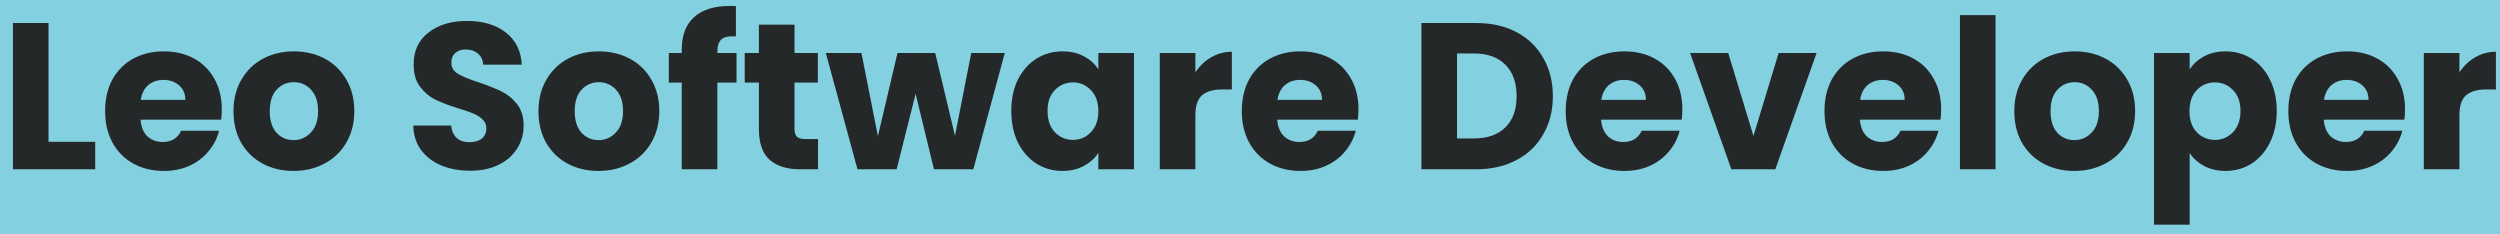 <svg width="192" height="18" viewBox="0 0 192 18" fill="none" xmlns="http://www.w3.org/2000/svg">
<rect width="192" height="18" fill="#1E1E1E"/>
<g style="mix-blend-mode:screen" filter="url(#filter0_d_0_1)">
<rect x="-43" y="-207" width="277" height="452" fill="#83D0E1"/>
</g>
<path d="M3.728 10.888H7.312V13H0.992V1.768H3.728V10.888ZM17.033 8.392C17.033 8.648 17.017 8.915 16.985 9.192H10.793C10.836 9.747 11.012 10.173 11.321 10.472C11.641 10.76 12.03 10.904 12.489 10.904C13.172 10.904 13.646 10.616 13.913 10.04H16.825C16.676 10.627 16.404 11.155 16.009 11.624C15.625 12.093 15.14 12.461 14.553 12.728C13.966 12.995 13.31 13.128 12.585 13.128C11.71 13.128 10.932 12.941 10.249 12.568C9.566 12.195 9.033 11.661 8.649 10.968C8.265 10.275 8.073 9.464 8.073 8.536C8.073 7.608 8.26 6.797 8.633 6.104C9.017 5.411 9.55 4.877 10.233 4.504C10.916 4.131 11.7 3.944 12.585 3.944C13.449 3.944 14.217 4.125 14.889 4.488C15.561 4.851 16.084 5.368 16.457 6.04C16.841 6.712 17.033 7.496 17.033 8.392ZM14.233 7.672C14.233 7.203 14.073 6.829 13.753 6.552C13.433 6.275 13.033 6.136 12.553 6.136C12.094 6.136 11.705 6.269 11.385 6.536C11.076 6.803 10.884 7.181 10.809 7.672H14.233ZM22.54 13.128C21.666 13.128 20.876 12.941 20.172 12.568C19.479 12.195 18.93 11.661 18.524 10.968C18.13 10.275 17.932 9.464 17.932 8.536C17.932 7.619 18.135 6.813 18.54 6.12C18.946 5.416 19.5 4.877 20.204 4.504C20.908 4.131 21.698 3.944 22.572 3.944C23.447 3.944 24.236 4.131 24.94 4.504C25.644 4.877 26.199 5.416 26.604 6.12C27.01 6.813 27.212 7.619 27.212 8.536C27.212 9.453 27.004 10.264 26.588 10.968C26.183 11.661 25.623 12.195 24.908 12.568C24.204 12.941 23.415 13.128 22.54 13.128ZM22.54 10.76C23.063 10.76 23.506 10.568 23.868 10.184C24.242 9.8 24.428 9.251 24.428 8.536C24.428 7.821 24.247 7.272 23.884 6.888C23.532 6.504 23.095 6.312 22.572 6.312C22.039 6.312 21.596 6.504 21.244 6.888C20.892 7.261 20.716 7.811 20.716 8.536C20.716 9.251 20.887 9.8 21.228 10.184C21.58 10.568 22.018 10.76 22.54 10.76ZM36.118 13.112C35.297 13.112 34.561 12.979 33.91 12.712C33.26 12.445 32.737 12.051 32.343 11.528C31.959 11.005 31.756 10.376 31.735 9.64H34.647C34.689 10.056 34.833 10.376 35.078 10.6C35.324 10.813 35.644 10.92 36.038 10.92C36.444 10.92 36.764 10.829 36.998 10.648C37.233 10.456 37.35 10.195 37.35 9.864C37.35 9.587 37.255 9.357 37.062 9.176C36.881 8.995 36.652 8.845 36.374 8.728C36.108 8.611 35.724 8.477 35.222 8.328C34.497 8.104 33.905 7.88 33.447 7.656C32.988 7.432 32.593 7.101 32.263 6.664C31.932 6.227 31.767 5.656 31.767 4.952C31.767 3.907 32.145 3.091 32.903 2.504C33.66 1.907 34.647 1.608 35.862 1.608C37.1 1.608 38.097 1.907 38.855 2.504C39.612 3.091 40.017 3.912 40.071 4.968H37.111C37.089 4.605 36.956 4.323 36.711 4.12C36.465 3.907 36.151 3.8 35.767 3.8C35.436 3.8 35.169 3.891 34.967 4.072C34.764 4.243 34.663 4.493 34.663 4.824C34.663 5.187 34.833 5.469 35.175 5.672C35.516 5.875 36.049 6.093 36.775 6.328C37.5 6.573 38.087 6.808 38.535 7.032C38.993 7.256 39.388 7.581 39.718 8.008C40.049 8.435 40.215 8.984 40.215 9.656C40.215 10.296 40.049 10.877 39.718 11.4C39.398 11.923 38.929 12.339 38.31 12.648C37.692 12.957 36.961 13.112 36.118 13.112ZM45.962 13.128C45.088 13.128 44.298 12.941 43.594 12.568C42.901 12.195 42.352 11.661 41.946 10.968C41.552 10.275 41.354 9.464 41.354 8.536C41.354 7.619 41.557 6.813 41.962 6.12C42.368 5.416 42.922 4.877 43.626 4.504C44.33 4.131 45.12 3.944 45.994 3.944C46.869 3.944 47.658 4.131 48.362 4.504C49.066 4.877 49.621 5.416 50.026 6.12C50.432 6.813 50.634 7.619 50.634 8.536C50.634 9.453 50.426 10.264 50.01 10.968C49.605 11.661 49.045 12.195 48.33 12.568C47.626 12.941 46.837 13.128 45.962 13.128ZM45.962 10.76C46.485 10.76 46.928 10.568 47.29 10.184C47.664 9.8 47.85 9.251 47.85 8.536C47.85 7.821 47.669 7.272 47.306 6.888C46.954 6.504 46.517 6.312 45.994 6.312C45.461 6.312 45.018 6.504 44.666 6.888C44.314 7.261 44.138 7.811 44.138 8.536C44.138 9.251 44.309 9.8 44.65 10.184C45.002 10.568 45.44 10.76 45.962 10.76ZM56.566 6.344H55.094V13H52.358V6.344H51.366V4.072H52.358V3.816C52.358 2.717 52.672 1.885 53.302 1.32C53.931 0.744 54.854 0.456 56.07 0.456C56.272 0.456 56.422 0.461 56.518 0.472V2.792C55.995 2.76 55.627 2.835 55.414 3.016C55.2 3.197 55.094 3.523 55.094 3.992V4.072H56.566V6.344ZM62.827 10.68V13H61.435C60.443 13 59.67 12.76 59.115 12.28C58.561 11.789 58.283 10.995 58.283 9.896V6.344H57.195V4.072H58.283V1.896H61.019V4.072H62.811V6.344H61.019V9.928C61.019 10.195 61.083 10.387 61.211 10.504C61.339 10.621 61.553 10.68 61.851 10.68H62.827ZM77.167 4.072L74.751 13H71.727L70.319 7.208L68.863 13H65.855L63.423 4.072H66.159L67.423 10.456L68.927 4.072H71.823L73.343 10.424L74.591 4.072H77.167ZM77.667 8.52C77.667 7.603 77.837 6.797 78.179 6.104C78.531 5.411 79.005 4.877 79.603 4.504C80.2 4.131 80.867 3.944 81.603 3.944C82.232 3.944 82.781 4.072 83.251 4.328C83.731 4.584 84.099 4.92 84.355 5.336V4.072H87.091V13H84.355V11.736C84.088 12.152 83.715 12.488 83.235 12.744C82.765 13 82.216 13.128 81.587 13.128C80.861 13.128 80.2 12.941 79.603 12.568C79.005 12.184 78.531 11.645 78.179 10.952C77.837 10.248 77.667 9.437 77.667 8.52ZM84.355 8.536C84.355 7.853 84.163 7.315 83.779 6.92C83.405 6.525 82.947 6.328 82.403 6.328C81.859 6.328 81.395 6.525 81.011 6.92C80.637 7.304 80.451 7.837 80.451 8.52C80.451 9.203 80.637 9.747 81.011 10.152C81.395 10.547 81.859 10.744 82.403 10.744C82.947 10.744 83.405 10.547 83.779 10.152C84.163 9.757 84.355 9.219 84.355 8.536ZM91.806 5.56C92.126 5.069 92.526 4.685 93.006 4.408C93.486 4.12 94.019 3.976 94.606 3.976V6.872H93.854C93.171 6.872 92.659 7.021 92.318 7.32C91.977 7.608 91.806 8.12 91.806 8.856V13H89.07V4.072H91.806V5.56ZM104.33 8.392C104.33 8.648 104.314 8.915 104.282 9.192H98.09C98.132 9.747 98.308 10.173 98.618 10.472C98.938 10.76 99.327 10.904 99.786 10.904C100.469 10.904 100.943 10.616 101.21 10.04H104.122C103.973 10.627 103.701 11.155 103.306 11.624C102.922 12.093 102.437 12.461 101.85 12.728C101.263 12.995 100.607 13.128 99.882 13.128C99.007 13.128 98.228 12.941 97.546 12.568C96.863 12.195 96.33 11.661 95.946 10.968C95.562 10.275 95.37 9.464 95.37 8.536C95.37 7.608 95.556 6.797 95.93 6.104C96.314 5.411 96.847 4.877 97.53 4.504C98.213 4.131 98.996 3.944 99.882 3.944C100.746 3.944 101.514 4.125 102.186 4.488C102.858 4.851 103.381 5.368 103.754 6.04C104.138 6.712 104.33 7.496 104.33 8.392ZM101.53 7.672C101.53 7.203 101.37 6.829 101.05 6.552C100.73 6.275 100.33 6.136 99.85 6.136C99.391 6.136 99.002 6.269 98.682 6.536C98.373 6.803 98.18 7.181 98.106 7.672H101.53ZM113.372 1.768C114.556 1.768 115.591 2.003 116.476 2.472C117.361 2.941 118.044 3.603 118.524 4.456C119.015 5.299 119.26 6.275 119.26 7.384C119.26 8.483 119.015 9.459 118.524 10.312C118.044 11.165 117.356 11.827 116.46 12.296C115.575 12.765 114.545 13 113.372 13H109.164V1.768H113.372ZM113.196 10.632C114.231 10.632 115.036 10.349 115.612 9.784C116.188 9.219 116.476 8.419 116.476 7.384C116.476 6.349 116.188 5.544 115.612 4.968C115.036 4.392 114.231 4.104 113.196 4.104H111.9V10.632H113.196ZM129.205 8.392C129.205 8.648 129.189 8.915 129.157 9.192H122.965C123.008 9.747 123.184 10.173 123.493 10.472C123.813 10.76 124.202 10.904 124.661 10.904C125.344 10.904 125.818 10.616 126.085 10.04H128.997C128.848 10.627 128.576 11.155 128.181 11.624C127.797 12.093 127.312 12.461 126.725 12.728C126.138 12.995 125.482 13.128 124.757 13.128C123.882 13.128 123.104 12.941 122.421 12.568C121.738 12.195 121.205 11.661 120.821 10.968C120.437 10.275 120.245 9.464 120.245 8.536C120.245 7.608 120.432 6.797 120.805 6.104C121.189 5.411 121.722 4.877 122.405 4.504C123.088 4.131 123.872 3.944 124.757 3.944C125.621 3.944 126.389 4.125 127.061 4.488C127.733 4.851 128.256 5.368 128.629 6.04C129.013 6.712 129.205 7.496 129.205 8.392ZM126.405 7.672C126.405 7.203 126.245 6.829 125.925 6.552C125.605 6.275 125.205 6.136 124.725 6.136C124.266 6.136 123.877 6.269 123.557 6.536C123.248 6.803 123.056 7.181 122.981 7.672H126.405ZM134.664 10.44L136.6 4.072H139.512L136.344 13H132.968L129.8 4.072H132.728L134.664 10.44ZM149.08 8.392C149.08 8.648 149.064 8.915 149.032 9.192H142.84C142.883 9.747 143.059 10.173 143.368 10.472C143.688 10.76 144.077 10.904 144.536 10.904C145.219 10.904 145.693 10.616 145.96 10.04H148.872C148.723 10.627 148.451 11.155 148.056 11.624C147.672 12.093 147.187 12.461 146.6 12.728C146.013 12.995 145.357 13.128 144.632 13.128C143.757 13.128 142.979 12.941 142.296 12.568C141.613 12.195 141.08 11.661 140.696 10.968C140.312 10.275 140.12 9.464 140.12 8.536C140.12 7.608 140.307 6.797 140.68 6.104C141.064 5.411 141.597 4.877 142.28 4.504C142.963 4.131 143.747 3.944 144.632 3.944C145.496 3.944 146.264 4.125 146.936 4.488C147.608 4.851 148.131 5.368 148.504 6.04C148.888 6.712 149.08 7.496 149.08 8.392ZM146.28 7.672C146.28 7.203 146.12 6.829 145.8 6.552C145.48 6.275 145.08 6.136 144.6 6.136C144.141 6.136 143.752 6.269 143.432 6.536C143.123 6.803 142.931 7.181 142.856 7.672H146.28ZM153.259 1.16V13H150.523V1.16H153.259ZM159.306 13.128C158.431 13.128 157.642 12.941 156.938 12.568C156.245 12.195 155.695 11.661 155.29 10.968C154.895 10.275 154.698 9.464 154.698 8.536C154.698 7.619 154.901 6.813 155.306 6.12C155.711 5.416 156.266 4.877 156.97 4.504C157.674 4.131 158.463 3.944 159.338 3.944C160.213 3.944 161.002 4.131 161.706 4.504C162.41 4.877 162.965 5.416 163.37 6.12C163.775 6.813 163.978 7.619 163.978 8.536C163.978 9.453 163.77 10.264 163.354 10.968C162.949 11.661 162.389 12.195 161.674 12.568C160.97 12.941 160.181 13.128 159.306 13.128ZM159.306 10.76C159.829 10.76 160.271 10.568 160.634 10.184C161.007 9.8 161.194 9.251 161.194 8.536C161.194 7.821 161.013 7.272 160.65 6.888C160.298 6.504 159.861 6.312 159.338 6.312C158.805 6.312 158.362 6.504 158.01 6.888C157.658 7.261 157.482 7.811 157.482 8.536C157.482 9.251 157.653 9.8 157.994 10.184C158.346 10.568 158.783 10.76 159.306 10.76ZM168.166 5.336C168.432 4.92 168.8 4.584 169.27 4.328C169.739 4.072 170.288 3.944 170.918 3.944C171.654 3.944 172.32 4.131 172.918 4.504C173.515 4.877 173.984 5.411 174.326 6.104C174.678 6.797 174.854 7.603 174.854 8.52C174.854 9.437 174.678 10.248 174.326 10.952C173.984 11.645 173.515 12.184 172.918 12.568C172.32 12.941 171.654 13.128 170.918 13.128C170.299 13.128 169.75 13 169.27 12.744C168.8 12.488 168.432 12.157 168.166 11.752V17.256H165.43V4.072H168.166V5.336ZM172.07 8.52C172.07 7.837 171.878 7.304 171.494 6.92C171.12 6.525 170.656 6.328 170.102 6.328C169.558 6.328 169.094 6.525 168.71 6.92C168.336 7.315 168.15 7.853 168.15 8.536C168.15 9.219 168.336 9.757 168.71 10.152C169.094 10.547 169.558 10.744 170.102 10.744C170.646 10.744 171.11 10.547 171.494 10.152C171.878 9.747 172.07 9.203 172.07 8.52ZM184.705 8.392C184.705 8.648 184.689 8.915 184.657 9.192H178.465C178.508 9.747 178.684 10.173 178.993 10.472C179.313 10.76 179.702 10.904 180.161 10.904C180.844 10.904 181.318 10.616 181.585 10.04H184.497C184.348 10.627 184.076 11.155 183.681 11.624C183.297 12.093 182.812 12.461 182.225 12.728C181.638 12.995 180.982 13.128 180.257 13.128C179.382 13.128 178.604 12.941 177.921 12.568C177.238 12.195 176.705 11.661 176.321 10.968C175.937 10.275 175.745 9.464 175.745 8.536C175.745 7.608 175.932 6.797 176.305 6.104C176.689 5.411 177.222 4.877 177.905 4.504C178.588 4.131 179.372 3.944 180.257 3.944C181.121 3.944 181.889 4.125 182.561 4.488C183.233 4.851 183.756 5.368 184.129 6.04C184.513 6.712 184.705 7.496 184.705 8.392ZM181.905 7.672C181.905 7.203 181.745 6.829 181.425 6.552C181.105 6.275 180.705 6.136 180.225 6.136C179.766 6.136 179.377 6.269 179.057 6.536C178.748 6.803 178.556 7.181 178.481 7.672H181.905ZM188.884 5.56C189.204 5.069 189.604 4.685 190.084 4.408C190.564 4.12 191.098 3.976 191.684 3.976V6.872H190.932C190.25 6.872 189.738 7.021 189.396 7.32C189.055 7.608 188.884 8.12 188.884 8.856V13H186.148V4.072H188.884V5.56Z" fill="#1E1E1E" fill-opacity="0.94"/>
<defs>
<filter id="filter0_d_0_1" x="-47" y="-207" width="285" height="460" filterUnits="userSpaceOnUse" color-interpolation-filters="sRGB">
<feFlood flood-opacity="0" result="BackgroundImageFix"/>
<feColorMatrix in="SourceAlpha" type="matrix" values="0 0 0 0 0 0 0 0 0 0 0 0 0 0 0 0 0 0 127 0" result="hardAlpha"/>
<feOffset dy="4"/>
<feGaussianBlur stdDeviation="2"/>
<feComposite in2="hardAlpha" operator="out"/>
<feColorMatrix type="matrix" values="0 0 0 0 0 0 0 0 0 0 0 0 0 0 0 0 0 0 0.25 0"/>
<feBlend mode="normal" in2="BackgroundImageFix" result="effect1_dropShadow_0_1"/>
<feBlend mode="normal" in="SourceGraphic" in2="effect1_dropShadow_0_1" result="shape"/>
</filter>
</defs>
</svg>
